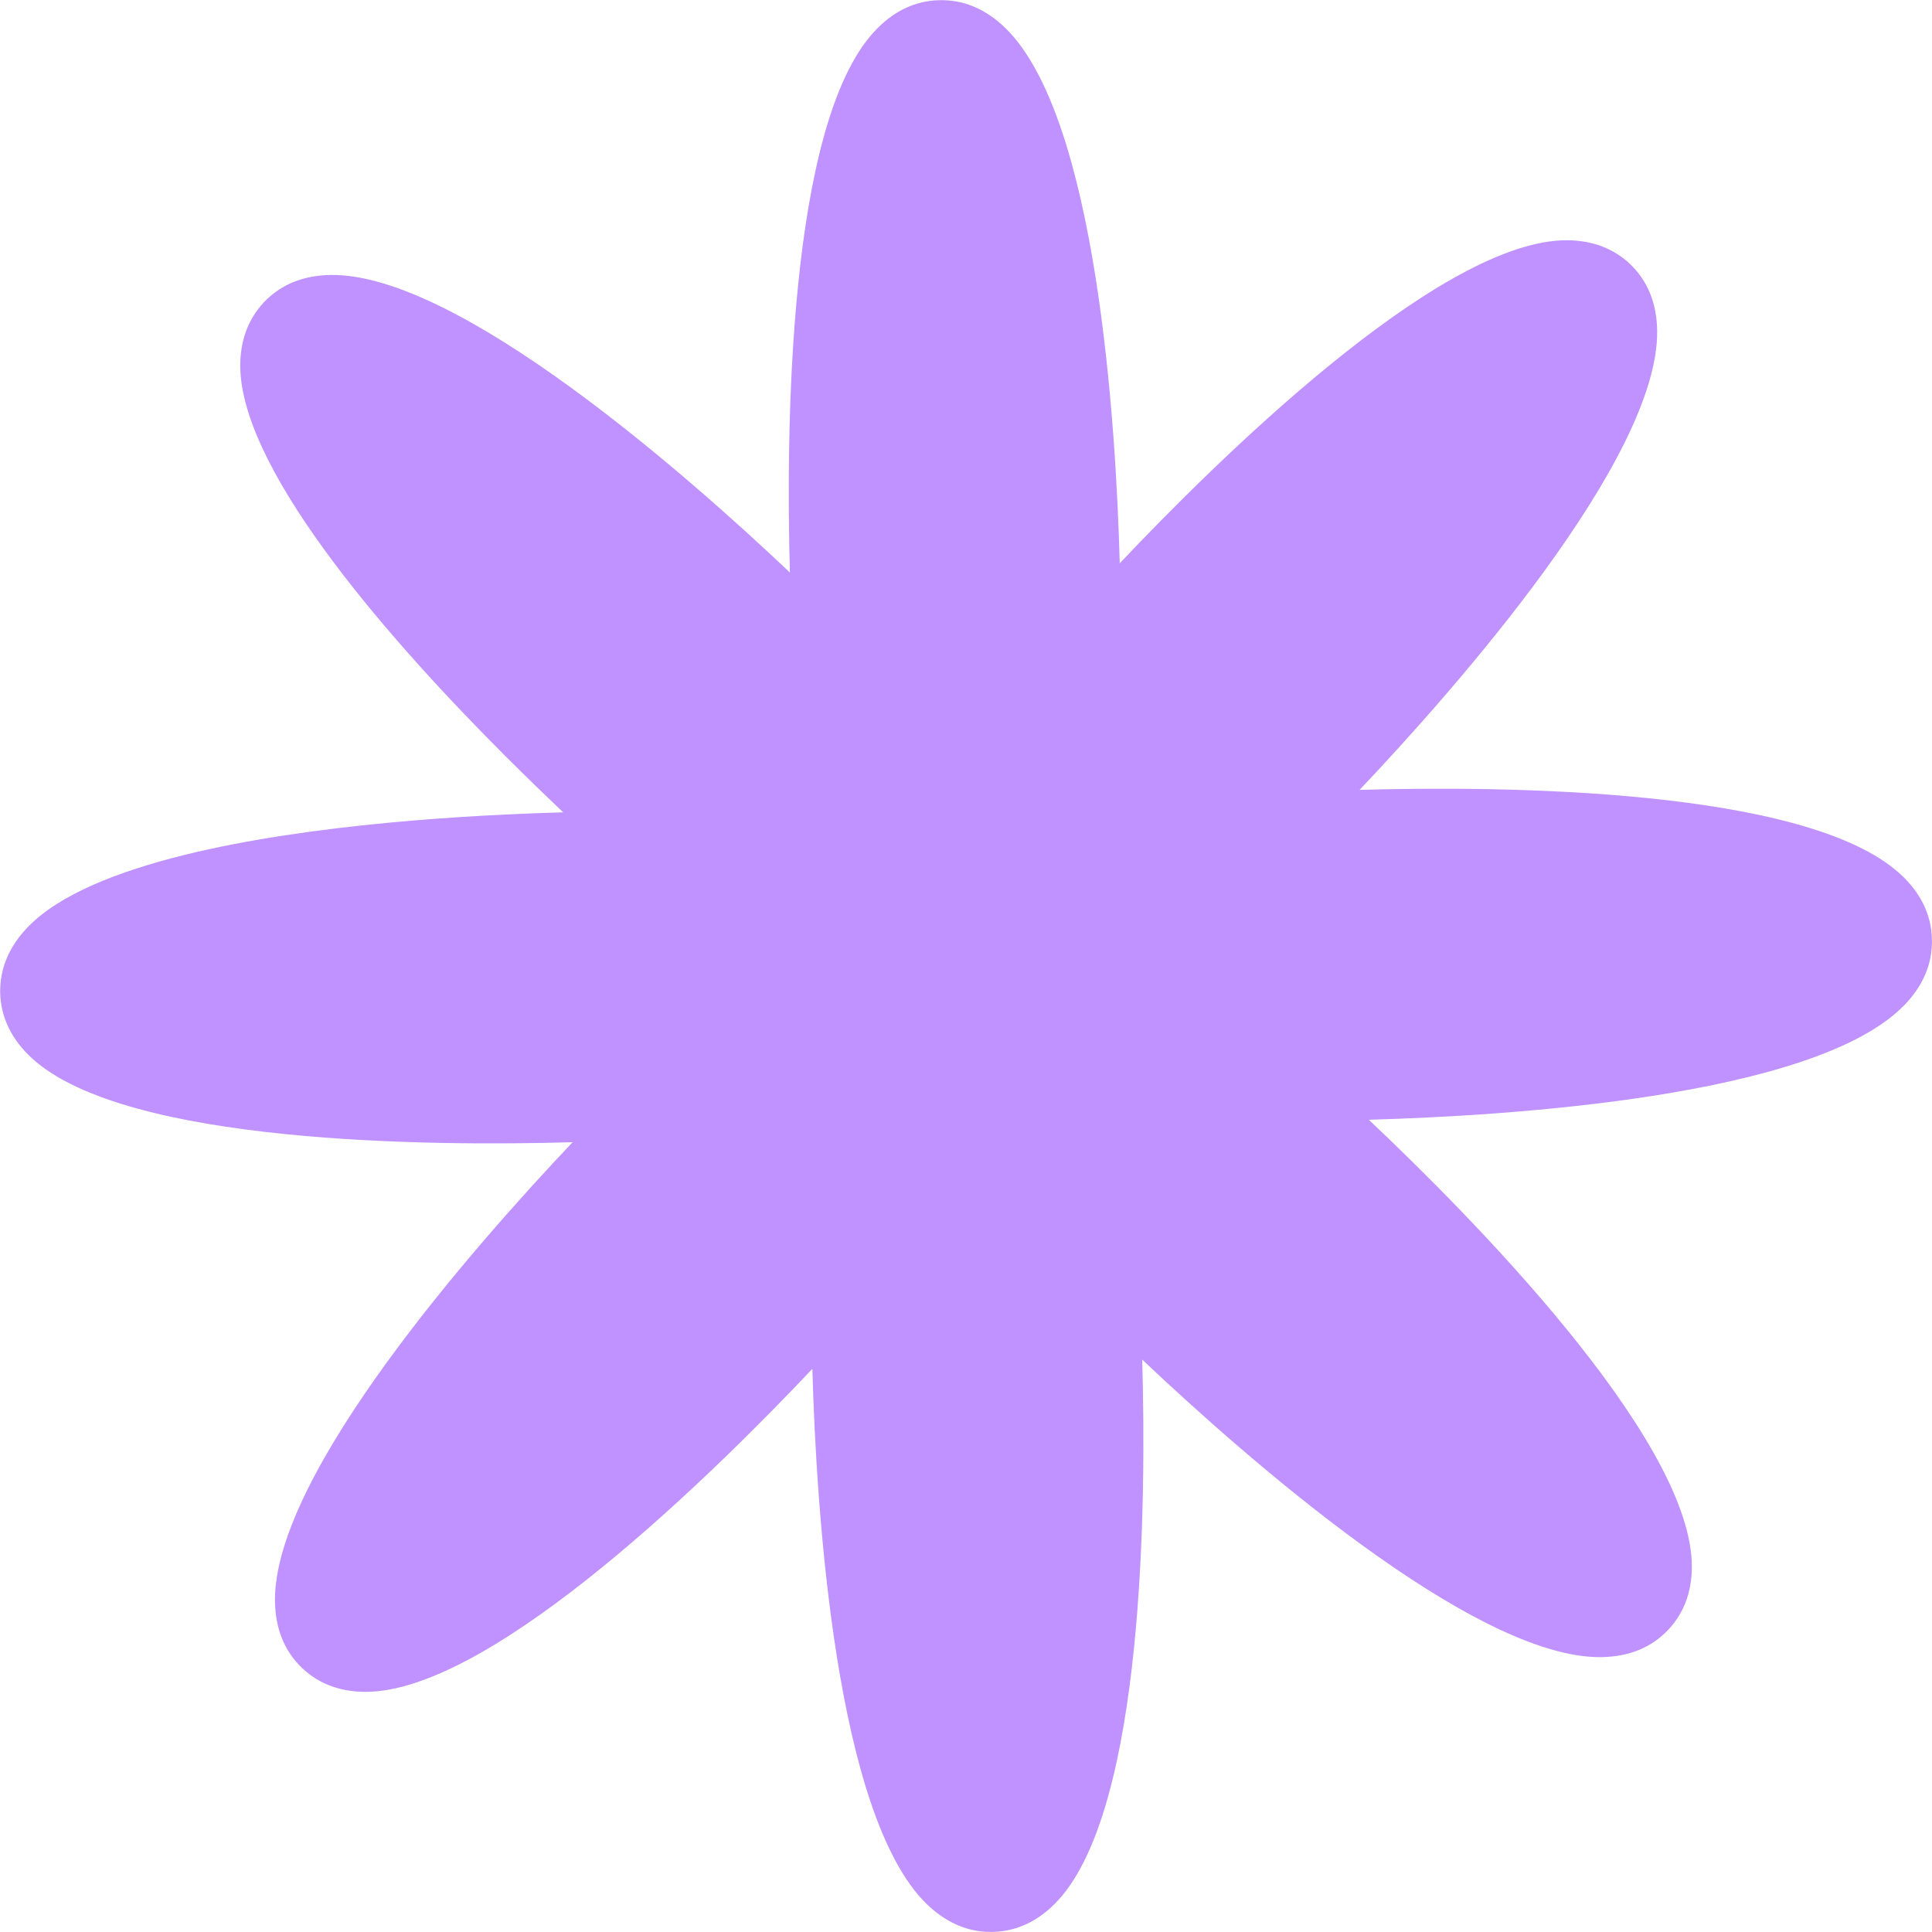 <?xml version="1.0" encoding="UTF-8"?>
<svg id="Layer_2" data-name="Layer 2" xmlns="http://www.w3.org/2000/svg" viewBox="0 0 186.55 186.55">
  <defs>
    <style>
      .cls-1 {
        fill: #bf92ff;
      }
    </style>
  </defs>
  <g id="Layer_1-2" data-name="Layer 1">
    <path class="cls-1" d="M183.84,97.09c-8.59,8.81-38.06,10.65-51.67,11.03,9.9,9.34,30.64,30.36,31.18,42.65.11,2.66-.65,4.88-2.27,6.6-1.62,1.72-3.79,2.6-6.46,2.64-12.31.16-34.45-19.38-44.33-28.73.39,13.6.21,43.13-8.11,52.2-1.81,1.97-3.92,2.99-6.27,3.06-.26.01-.51,0-.76-.01-2.07-.13-3.97-1.04-5.68-2.69-8.81-8.59-10.65-38.06-11.03-51.67-9.34,9.9-30.35,30.64-42.65,31.18-2.66.11-4.88-.65-6.6-2.27-1.71-1.62-2.6-3.79-2.64-6.46-.16-12.3,19.38-34.45,28.74-44.33-13.61.39-43.14.21-52.21-8.11-1.96-1.81-2.99-3.92-3.06-6.27-.06-2.36.85-4.53,2.71-6.44,3.01-3.09,8.6-5.32,15.16-6.94,12.15-2.99,27.66-3.85,36.49-4.09-1.63-1.55-3.57-3.42-5.67-5.52-10.54-10.55-25.05-26.87-25.5-37.13-.11-2.66.66-4.88,2.27-6.6,1.63-1.72,3.8-2.6,6.46-2.64,12.32-.16,34.46,19.38,44.33,28.73-.38-13.6-.2-43.13,8.12-52.2,1.8-1.96,3.91-3,6.27-3.06,2.36-.07,4.52.84,6.43,2.7,8.81,8.6,10.66,38.07,11.03,51.67,9.35-9.89,30.36-30.64,42.65-31.18,2.66-.11,4.88.65,6.61,2.27,1.71,1.63,2.6,3.8,2.63,6.46.16,12.31-19.38,34.45-28.73,44.33,13.6-.39,43.13-.2,52.2,8.12,1.97,1.8,3,3.91,3.06,6.27.07,2.37-.84,4.53-2.7,6.44Z"/>
  </g>
</svg>